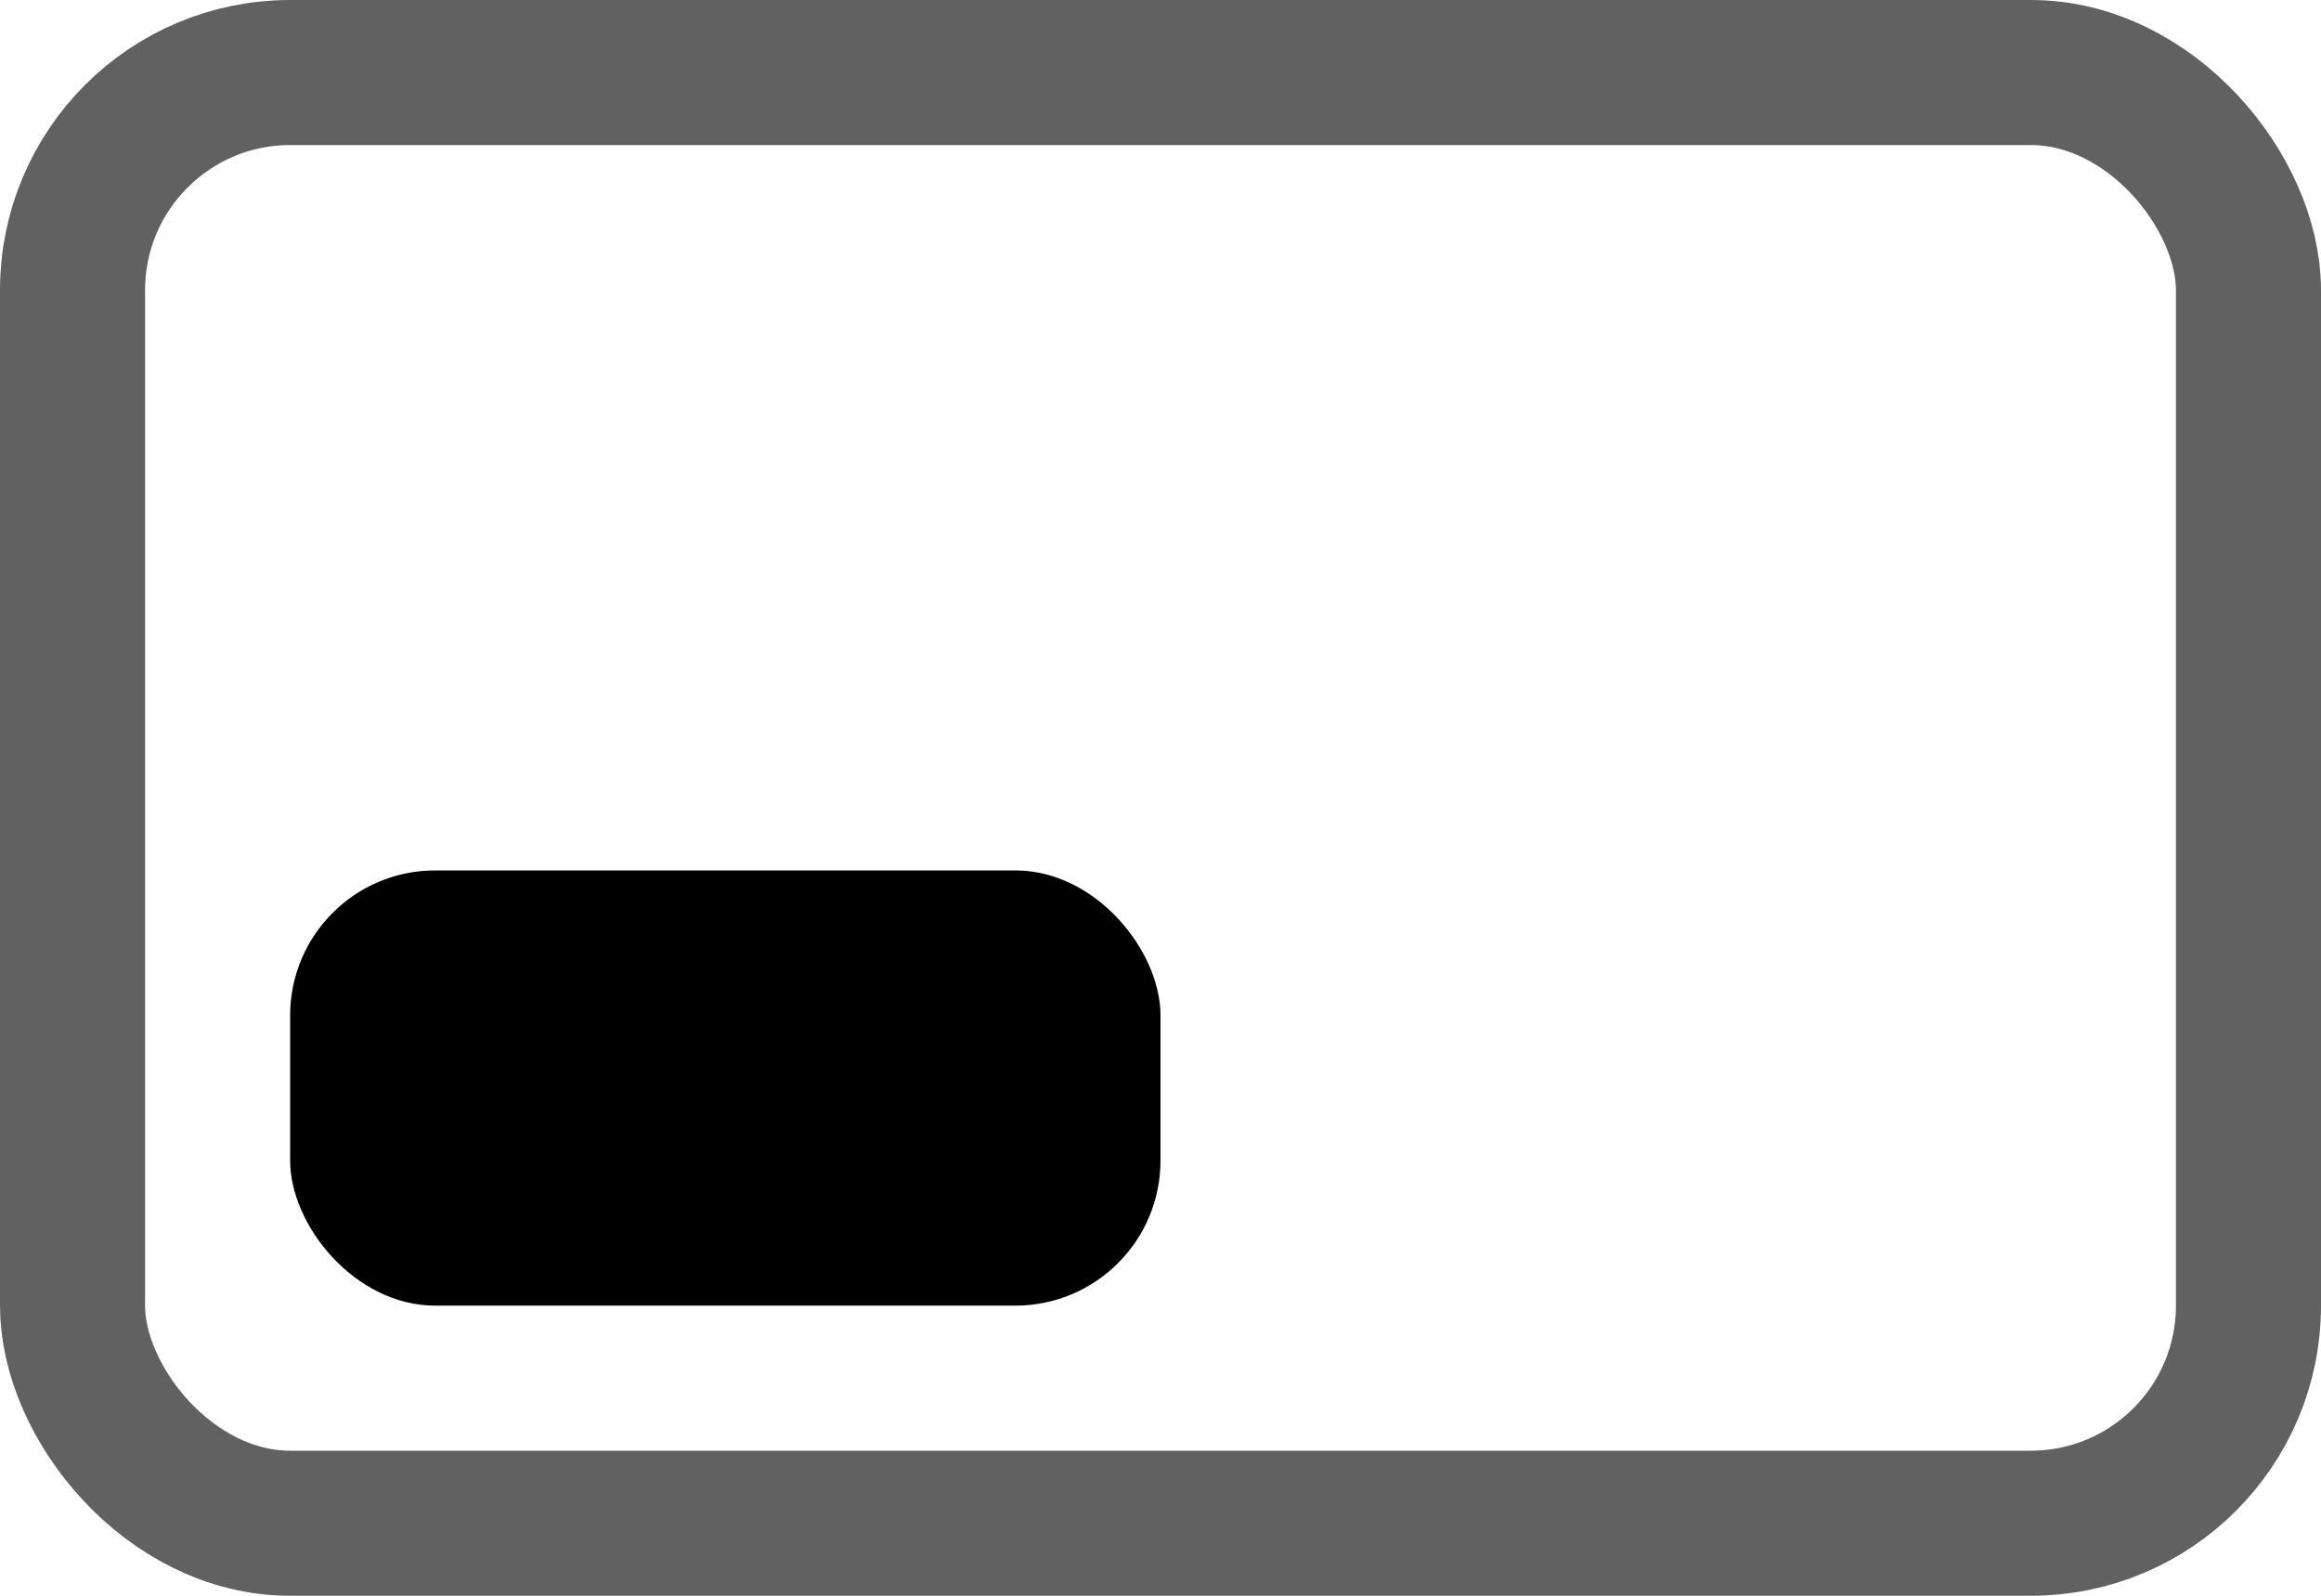 <svg width="16" height="11" viewBox="0 0 16 11" fill="none" xmlns="http://www.w3.org/2000/svg">
<rect x="2" y="6" width="6" height="3" rx="1" fill="black"/>
<rect x="0.5" y="0.5" width="15" height="10" rx="1.5" stroke="#616161"/>
</svg>
